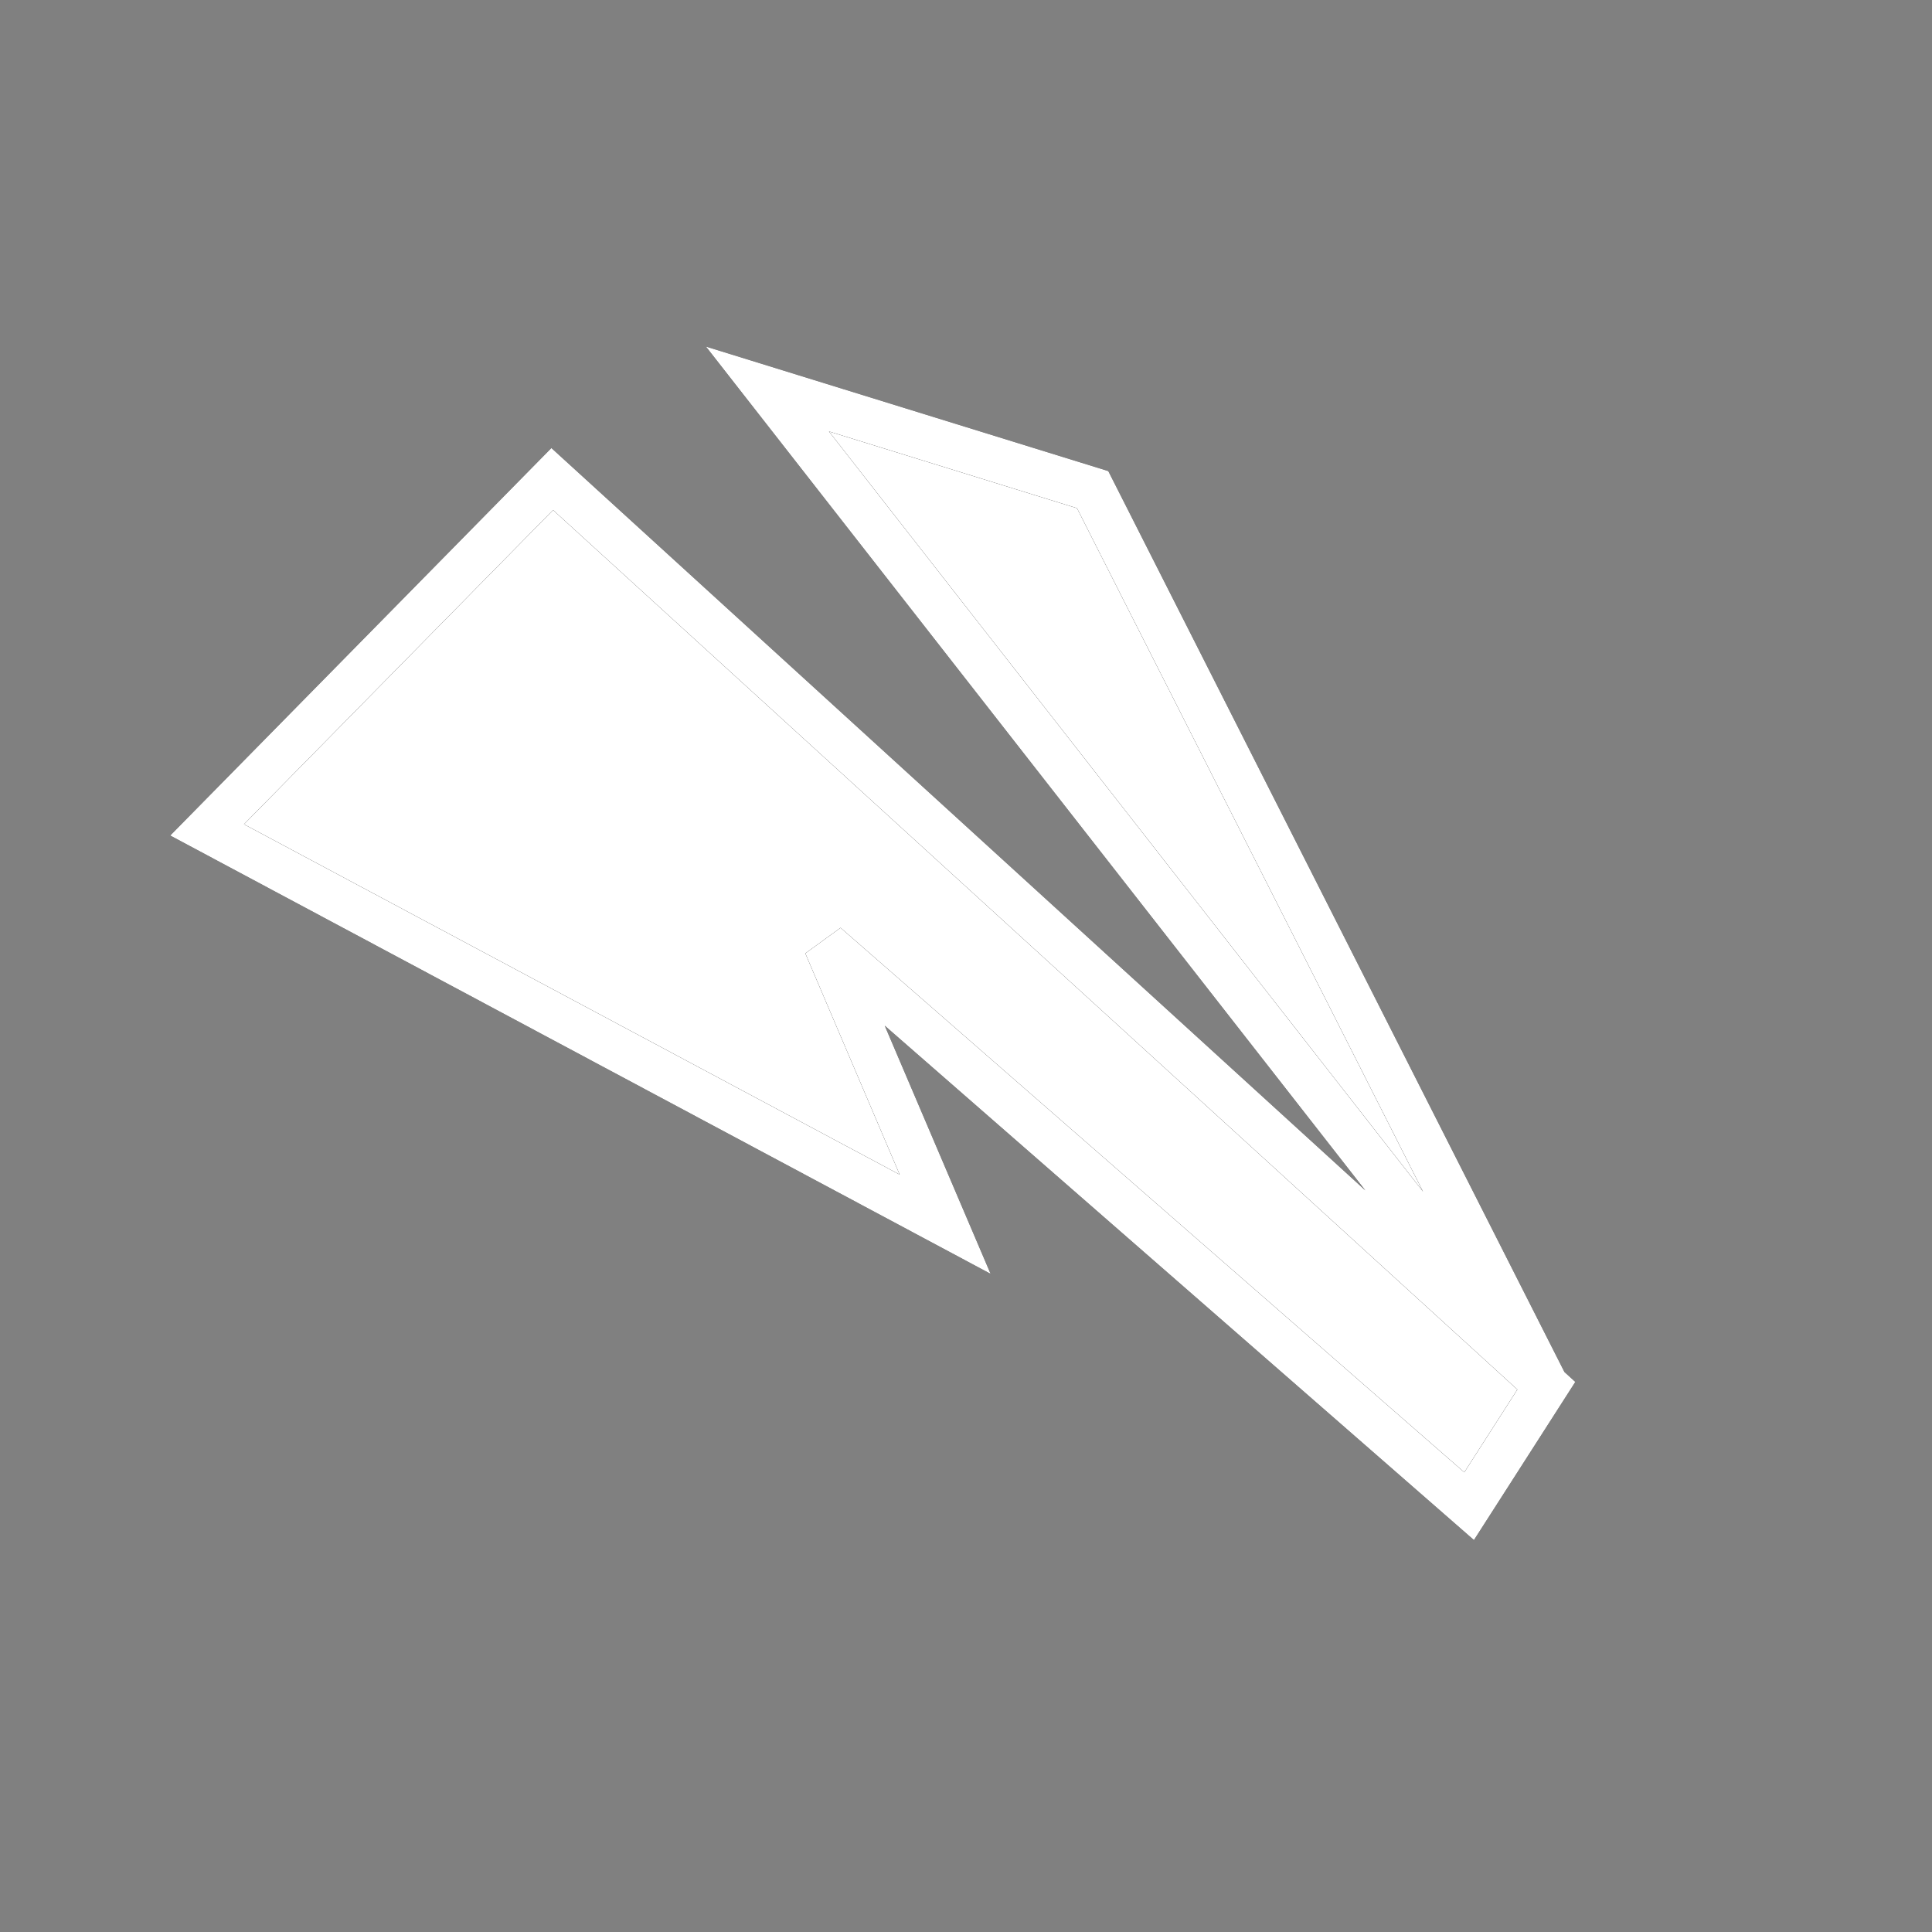 <svg width="60" height="60" viewBox="0 0 60 60" fill="none" xmlns="http://www.w3.org/2000/svg">
<rect x="0" y="0" width="60" height="60" fill="#808080" stroke="none"/>
<path d="M23.834 12.081L48.023 43.035L33.933 15.206L23.834 12.081Z" fill="white"/>
<path d="M6.432 25.773L29.352 38.019L25.648 29.336L45.625 46.776L48.023 43.035L17.15 14.877L6.432 25.773Z" fill="white"/>
<path d="M48.023 43.035L45.625 46.776L25.648 29.336L29.352 38.019L6.432 25.773L17.15 14.877L48.023 43.035ZM48.023 43.035L23.834 12.081L33.933 15.206L48.023 43.035Z" stroke="black" stroke-width="1.388"/>
<path d="M48.023 43.035L45.625 46.776L25.648 29.336L29.352 38.019L6.432 25.773L17.15 14.877L48.023 43.035ZM48.023 43.035L23.834 12.081L33.933 15.206L48.023 43.035Z" stroke="white" stroke-width="1.388"/>
</svg>
